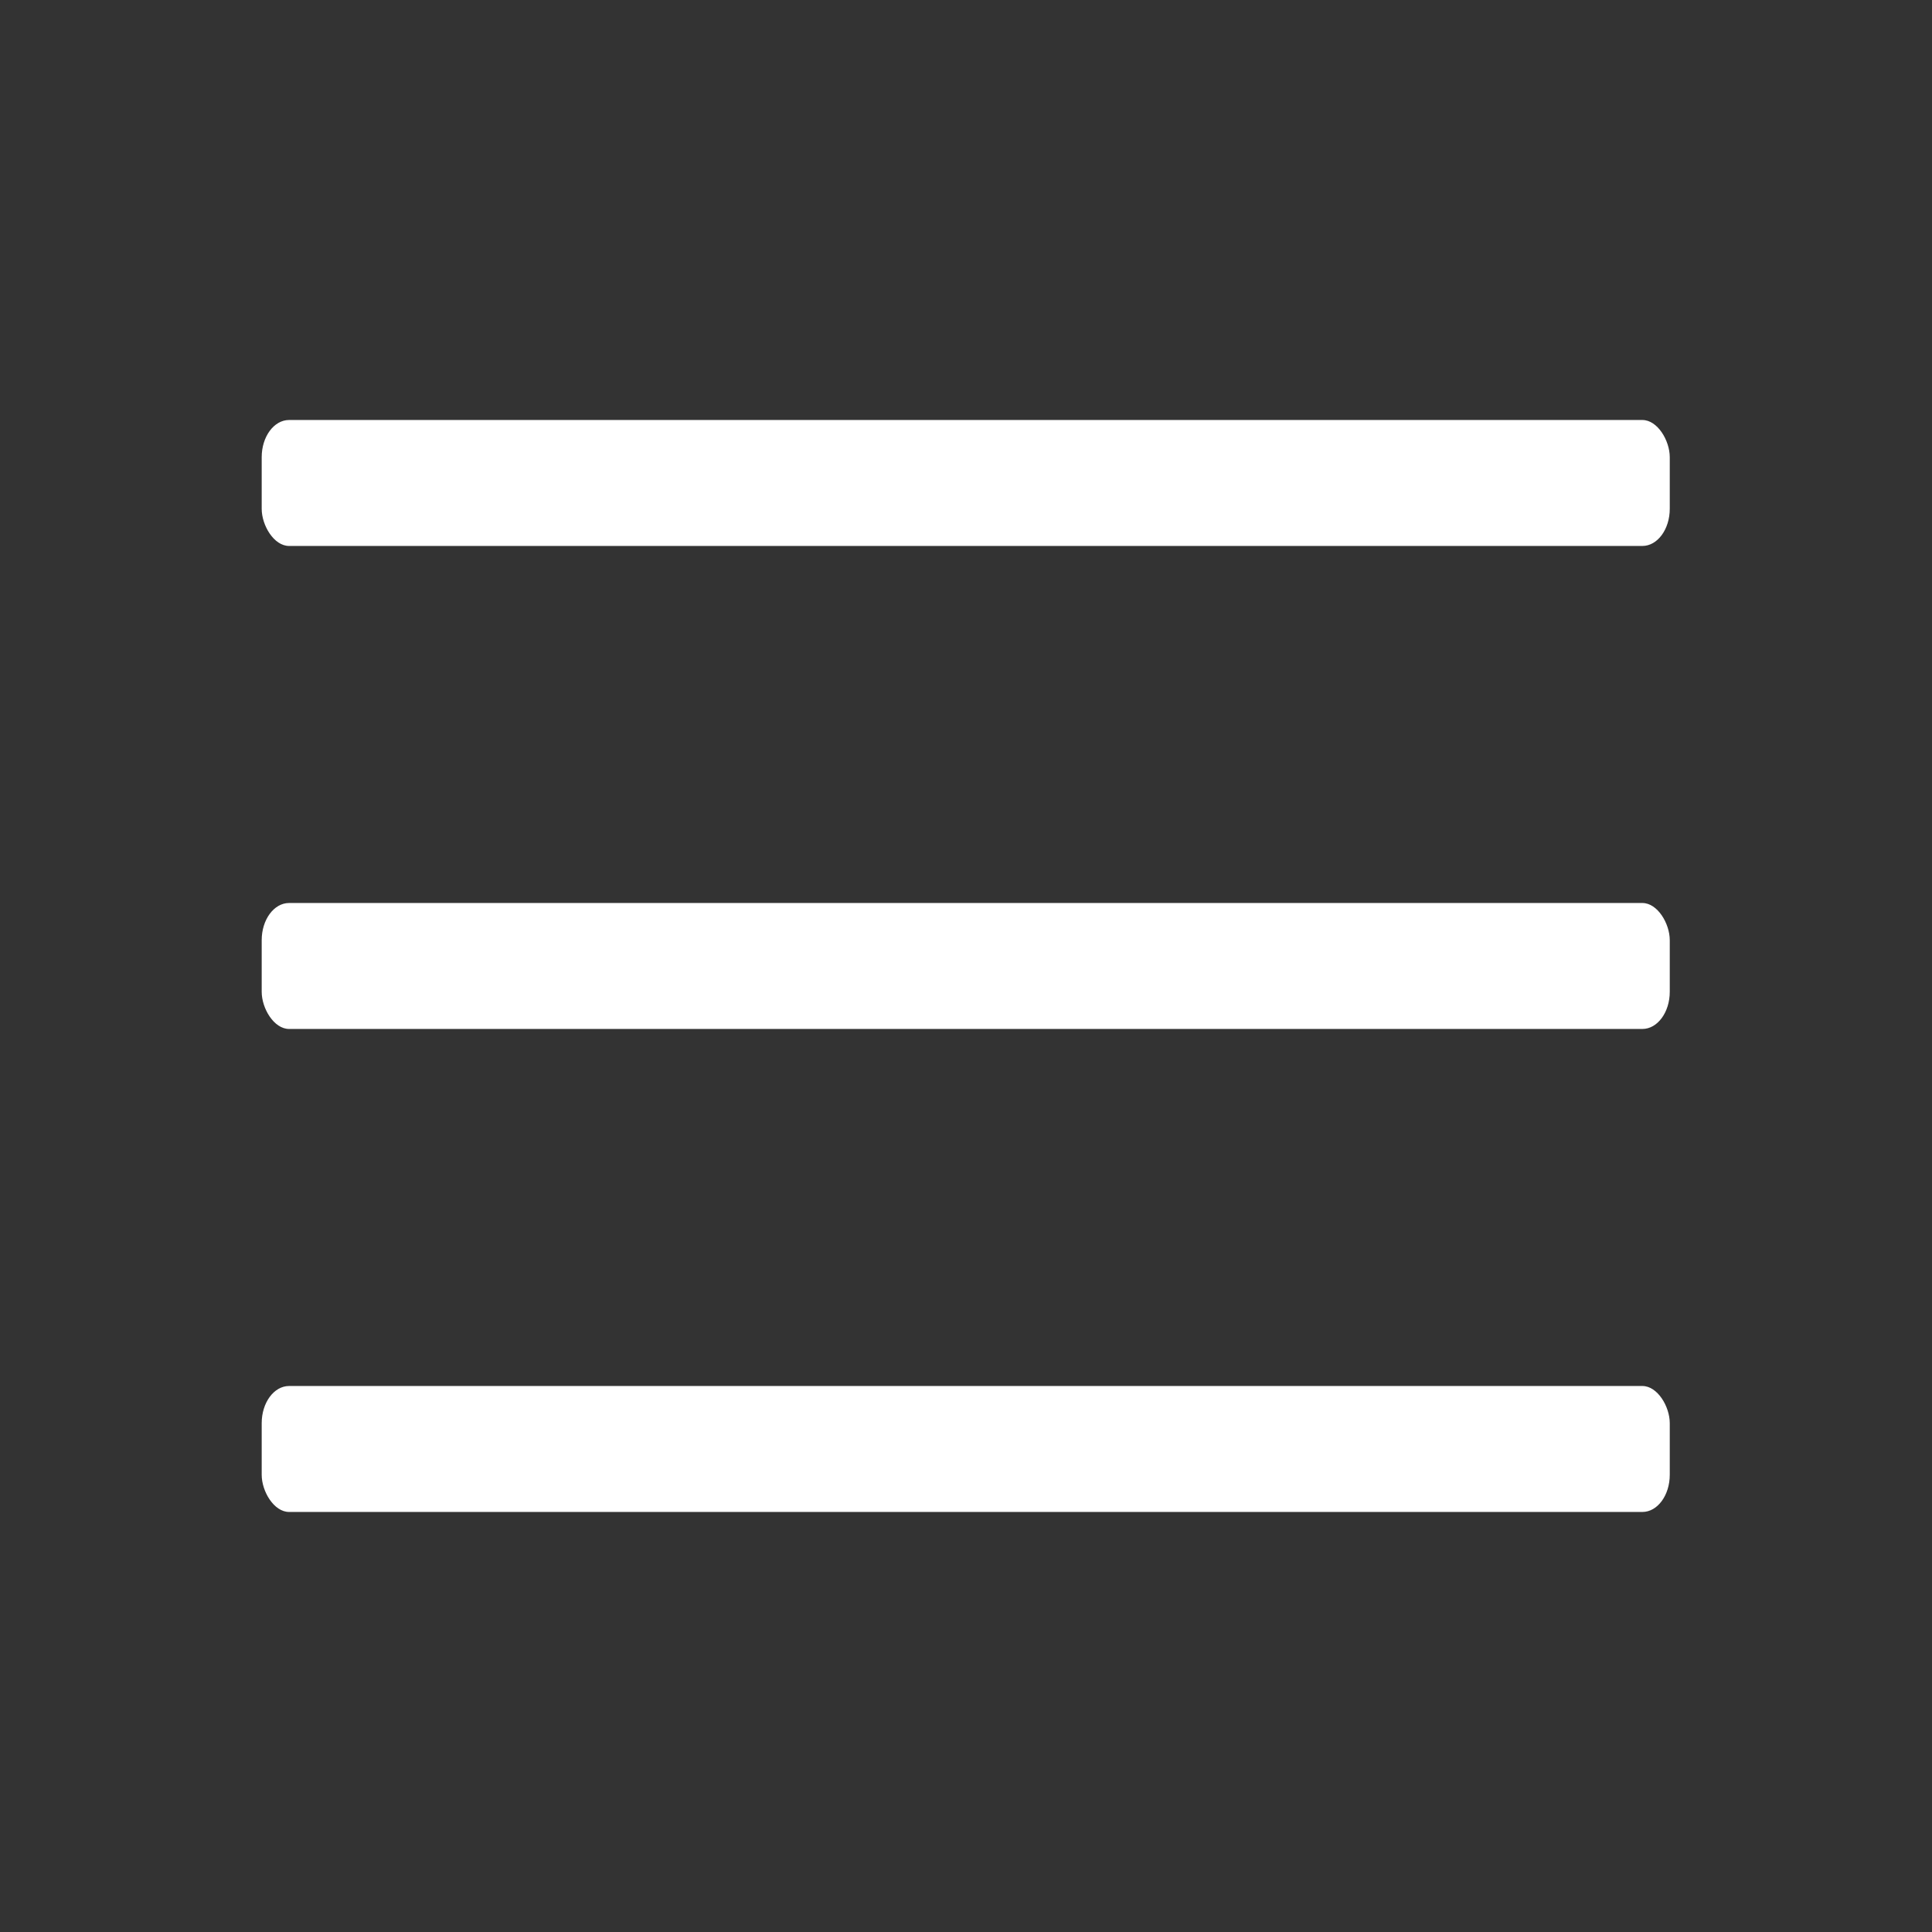 <svg id="e5gXacPxl1K1" xmlns="http://www.w3.org/2000/svg" xmlns:xlink="http://www.w3.org/1999/xlink" viewBox="0 0 300 300" shape-rendering="geometricPrecision" text-rendering="geometricPrecision"><rect x="0" y="0" width="300" height="300" fill="#333333" stroke="none"/><rect width="205.686" height="13.545" rx="4" ry="4" transform="matrix(1.063 0 0 1.444 40.636 140.217)" fill="#fff" stroke-width="0"/><rect width="205.686" height="13.545" rx="4" ry="4" transform="matrix(1.063 0 0 1.444 40.636 65.217)" fill="#fff" stroke-width="0"/><rect width="205.686" height="13.545" rx="4" ry="4" transform="matrix(1.063 0 0 1.444 40.636 215.217)" fill="#fff" stroke-width="0"/></svg>
